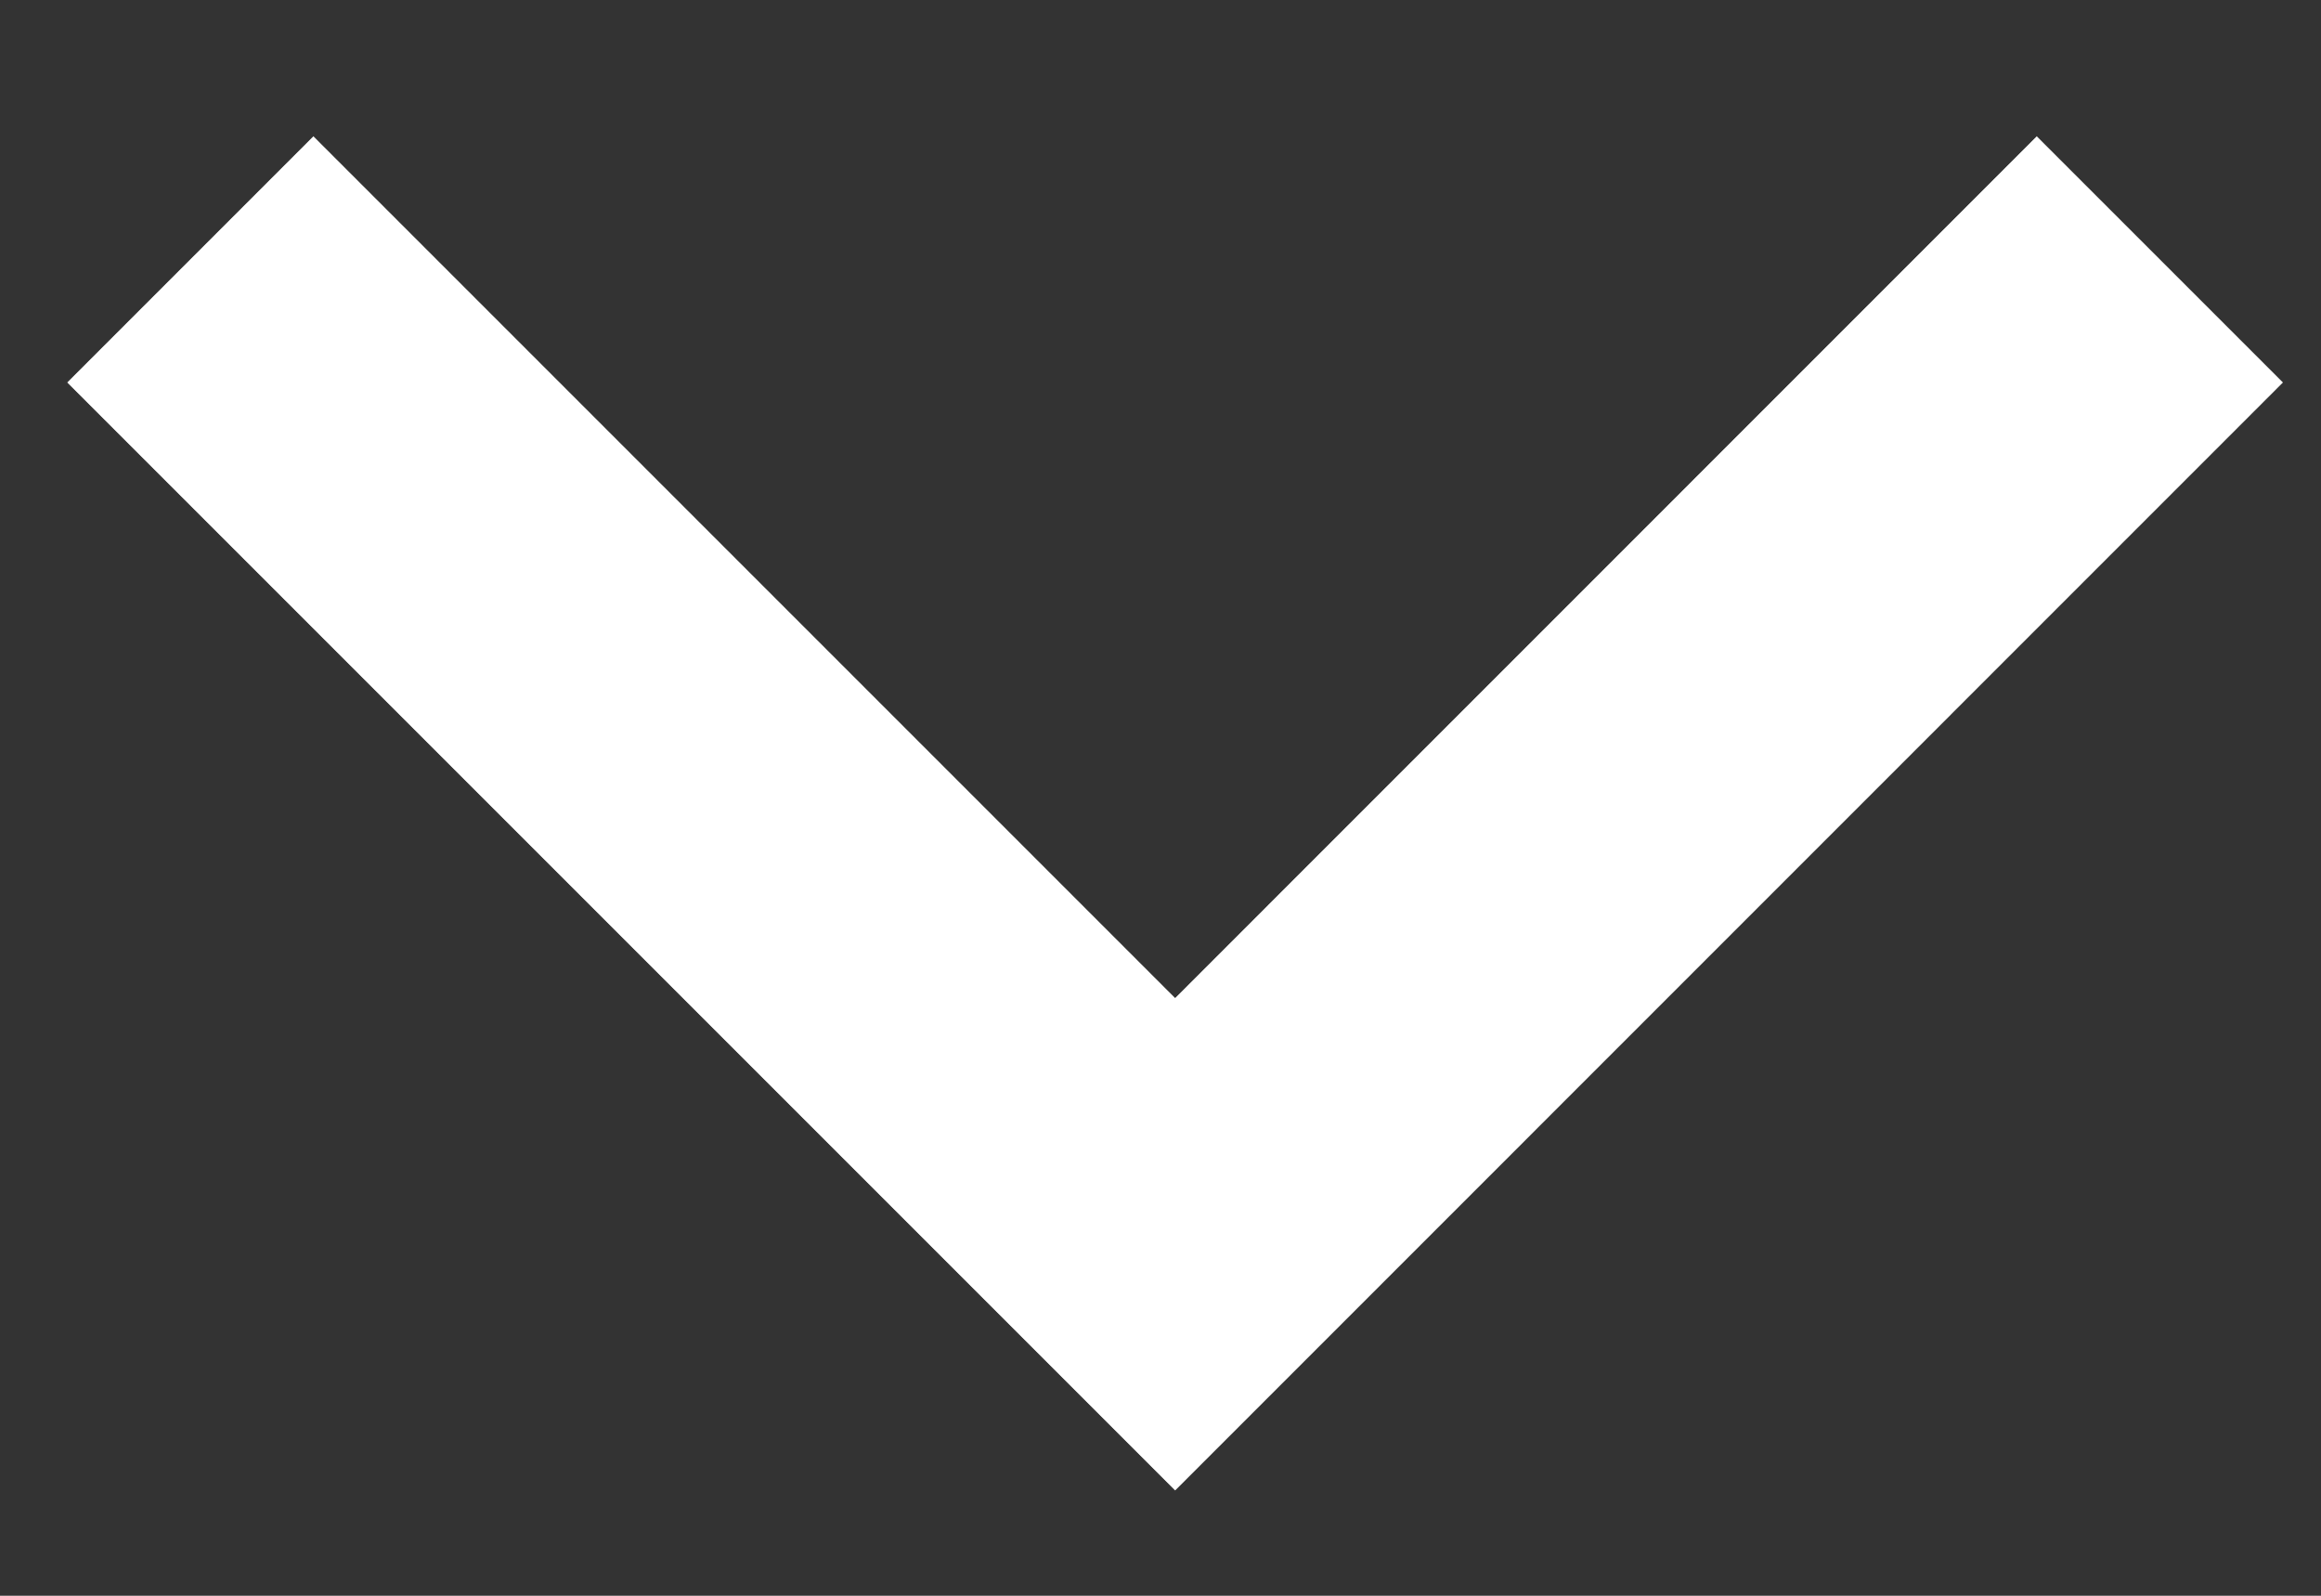 <svg width="16" height="11" viewBox="0 0 16 11" fill="none" xmlns="http://www.w3.org/2000/svg">
<rect x="0" y="0" width="16" height="11" fill="#333333" stroke="none"/>
<path d="M1.312 1.788L8.101 8.577L14.889 1.788" stroke="white" stroke-width="2.4"/>
</svg>

